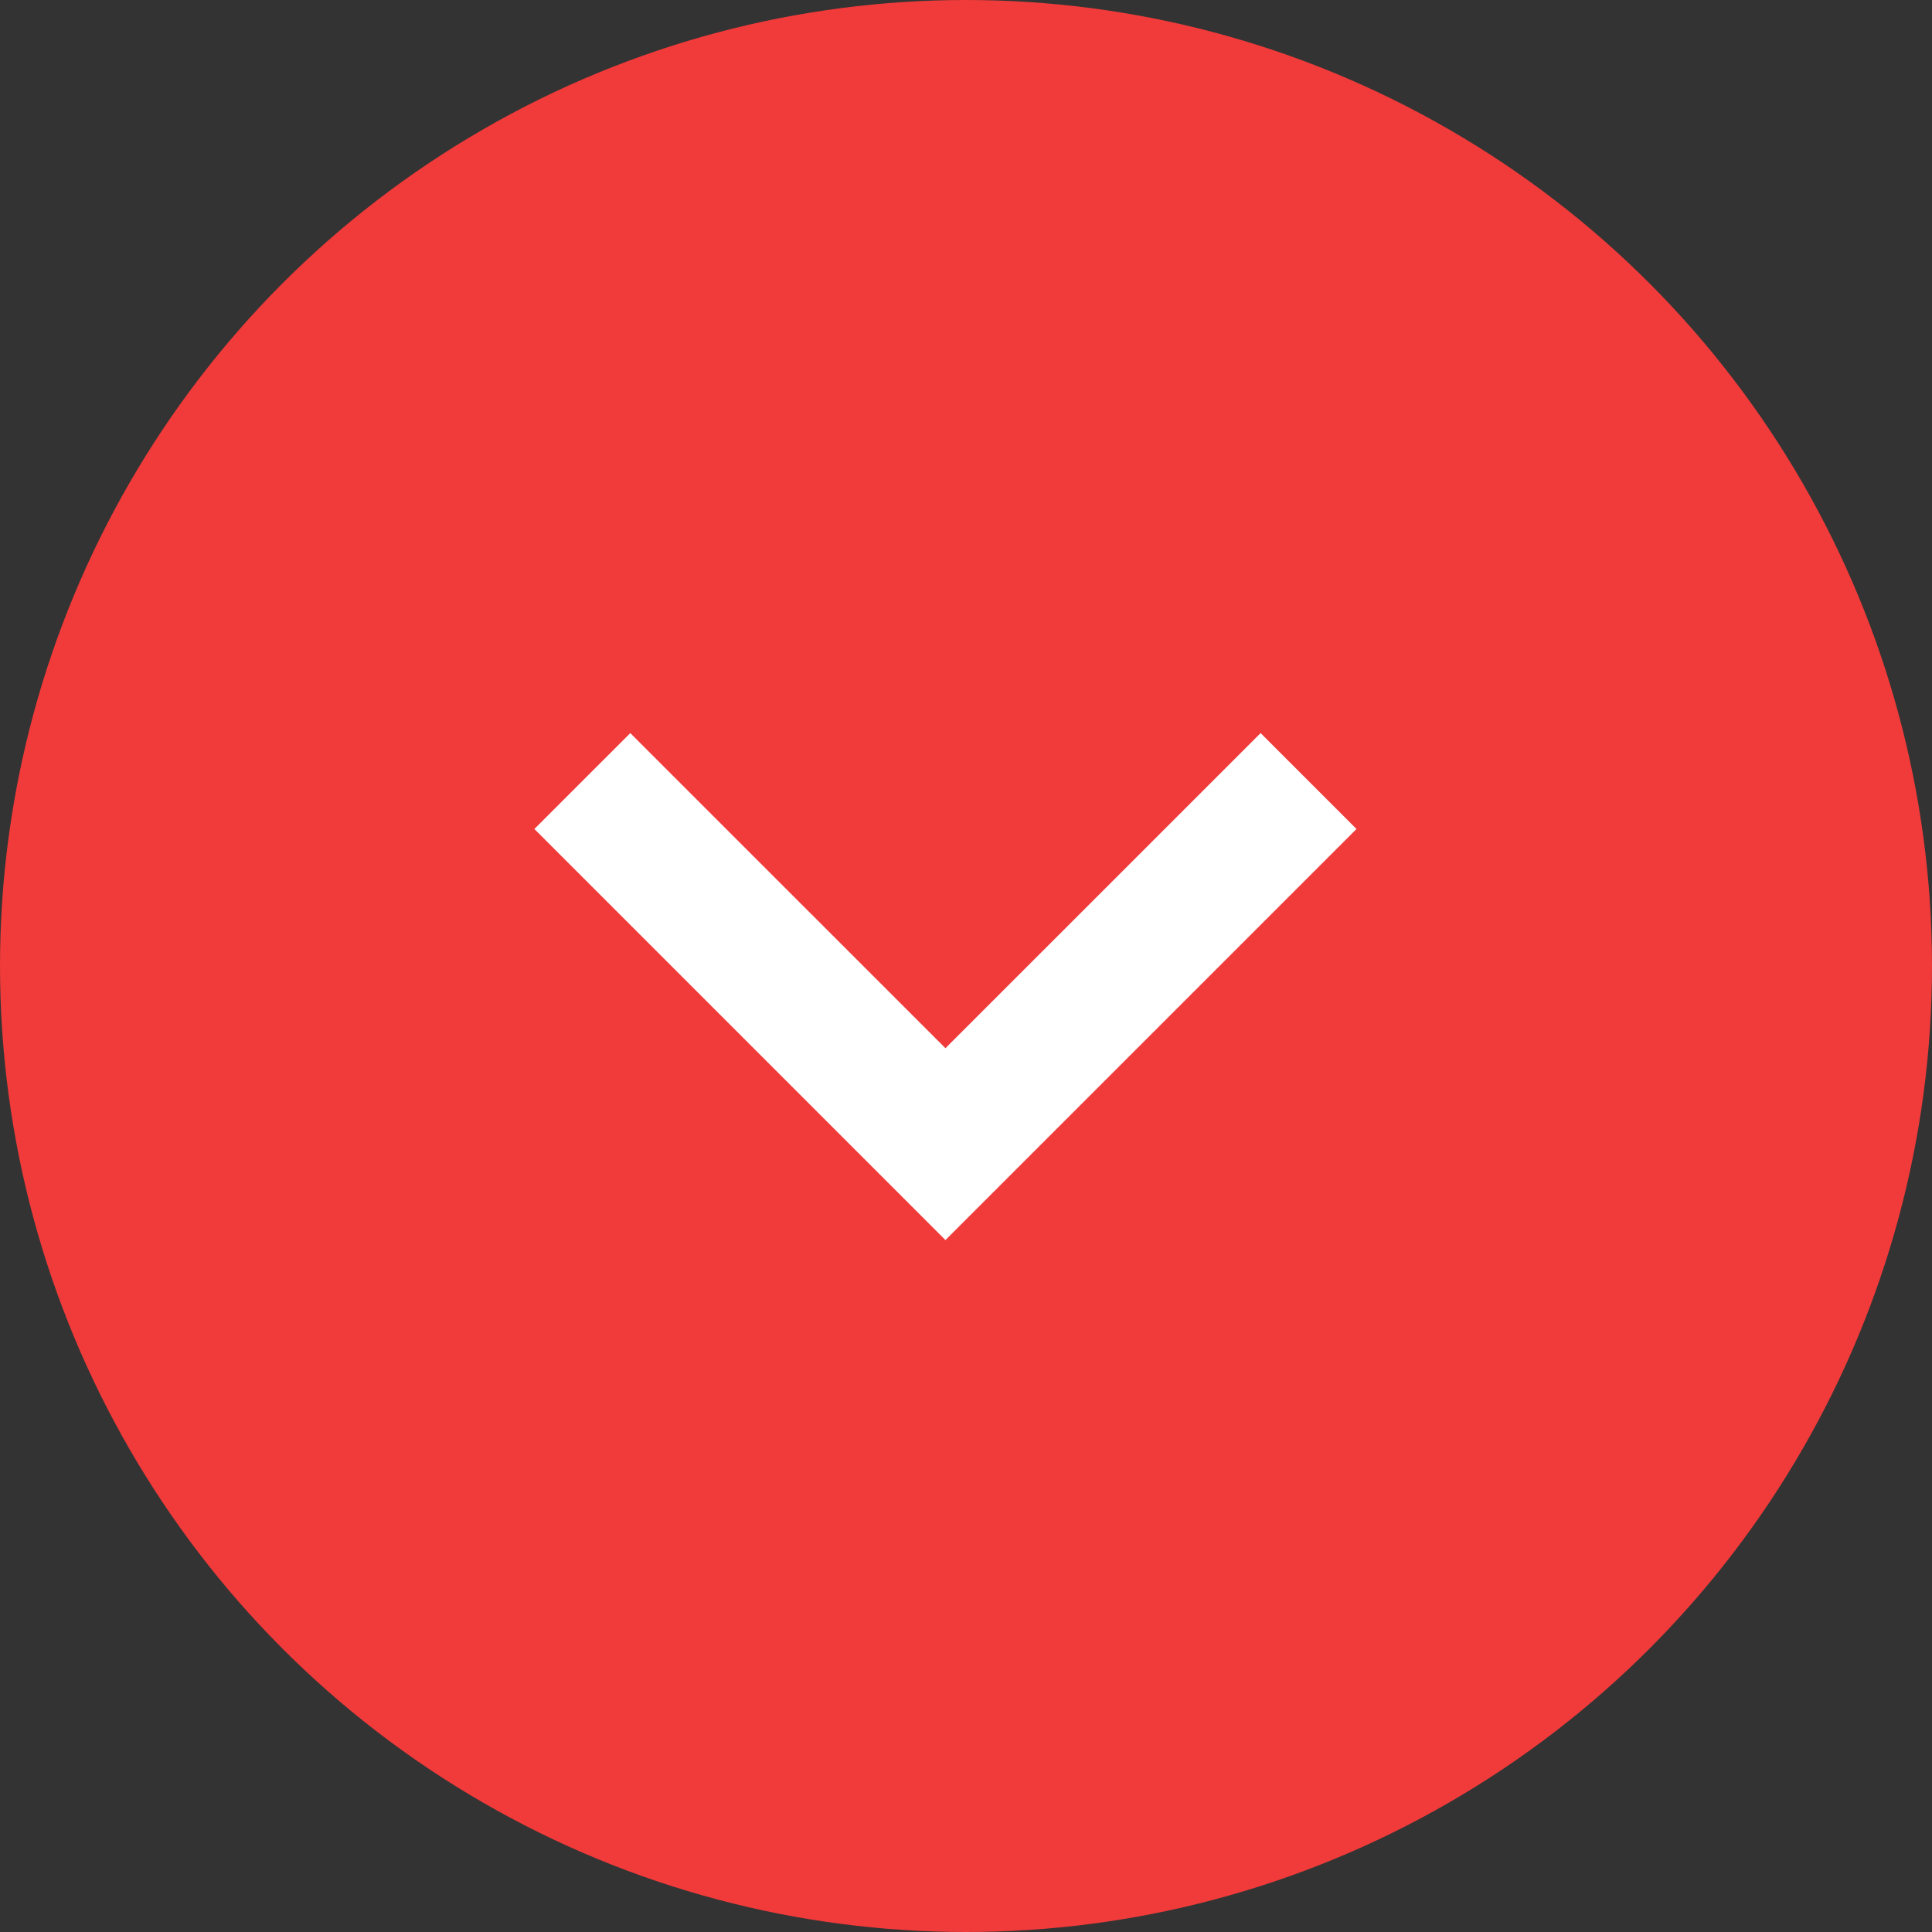 <svg width="47" height="47" viewBox="0 0 47 47" fill="none" xmlns="http://www.w3.org/2000/svg">
<rect x="0" y="0" width="47" height="47" fill="#333333" stroke="none"/>
<circle cx="23.5" cy="23.5" r="23.5" fill="#F13A3A"/>
<path d="M30.667 17.834L23 25.5L15.333 17.834L13 20.167L23 30.167L33 20.167L30.667 17.834Z" fill="white"/>
</svg>

